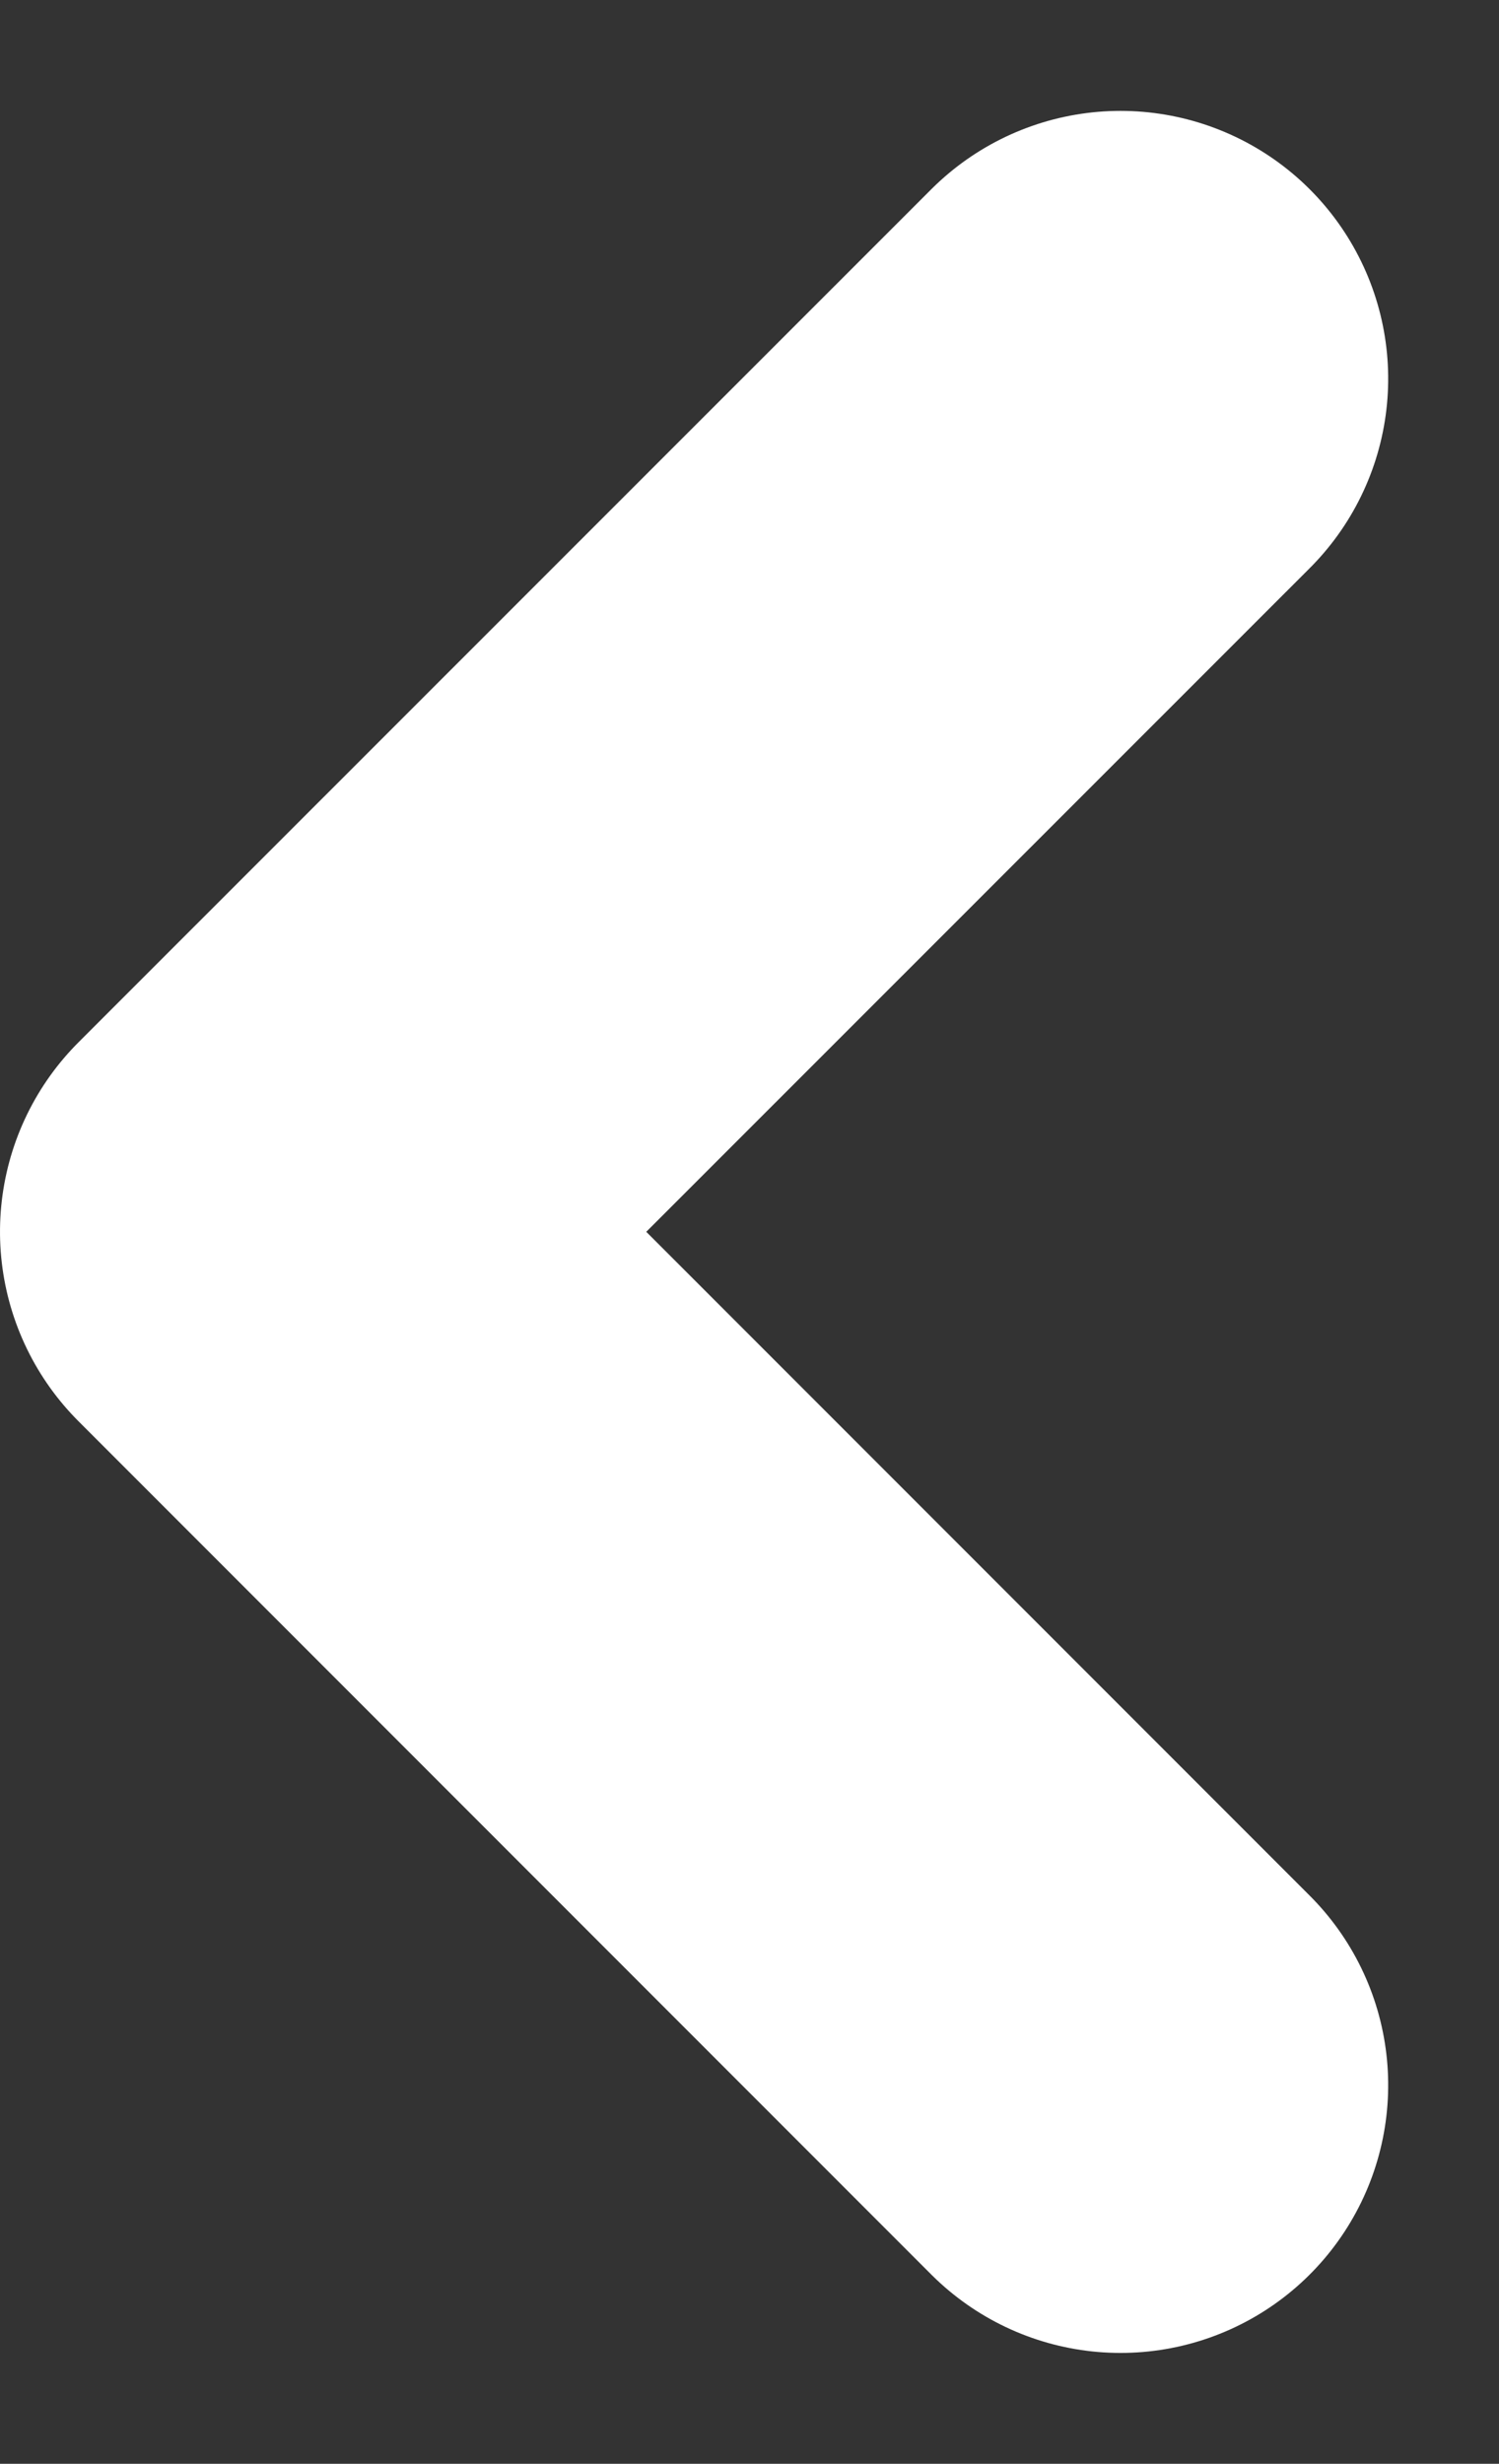 <svg xmlns="http://www.w3.org/2000/svg" width="5.6" height="9.199" viewBox="0 0 5.6 9.199">
  <rect x="0" y="0" width="5.6" height="9.199" fill="#333333" stroke="none"/>
  <path id="Pfad_892" data-name="Pfad 892" d="M0,3.186,3.186,0,6.371,3.186" transform="translate(1 7.785) rotate(-90)" fill="none" stroke="#fff" stroke-linecap="round" stroke-linejoin="round" stroke-width="2"/>
</svg>
